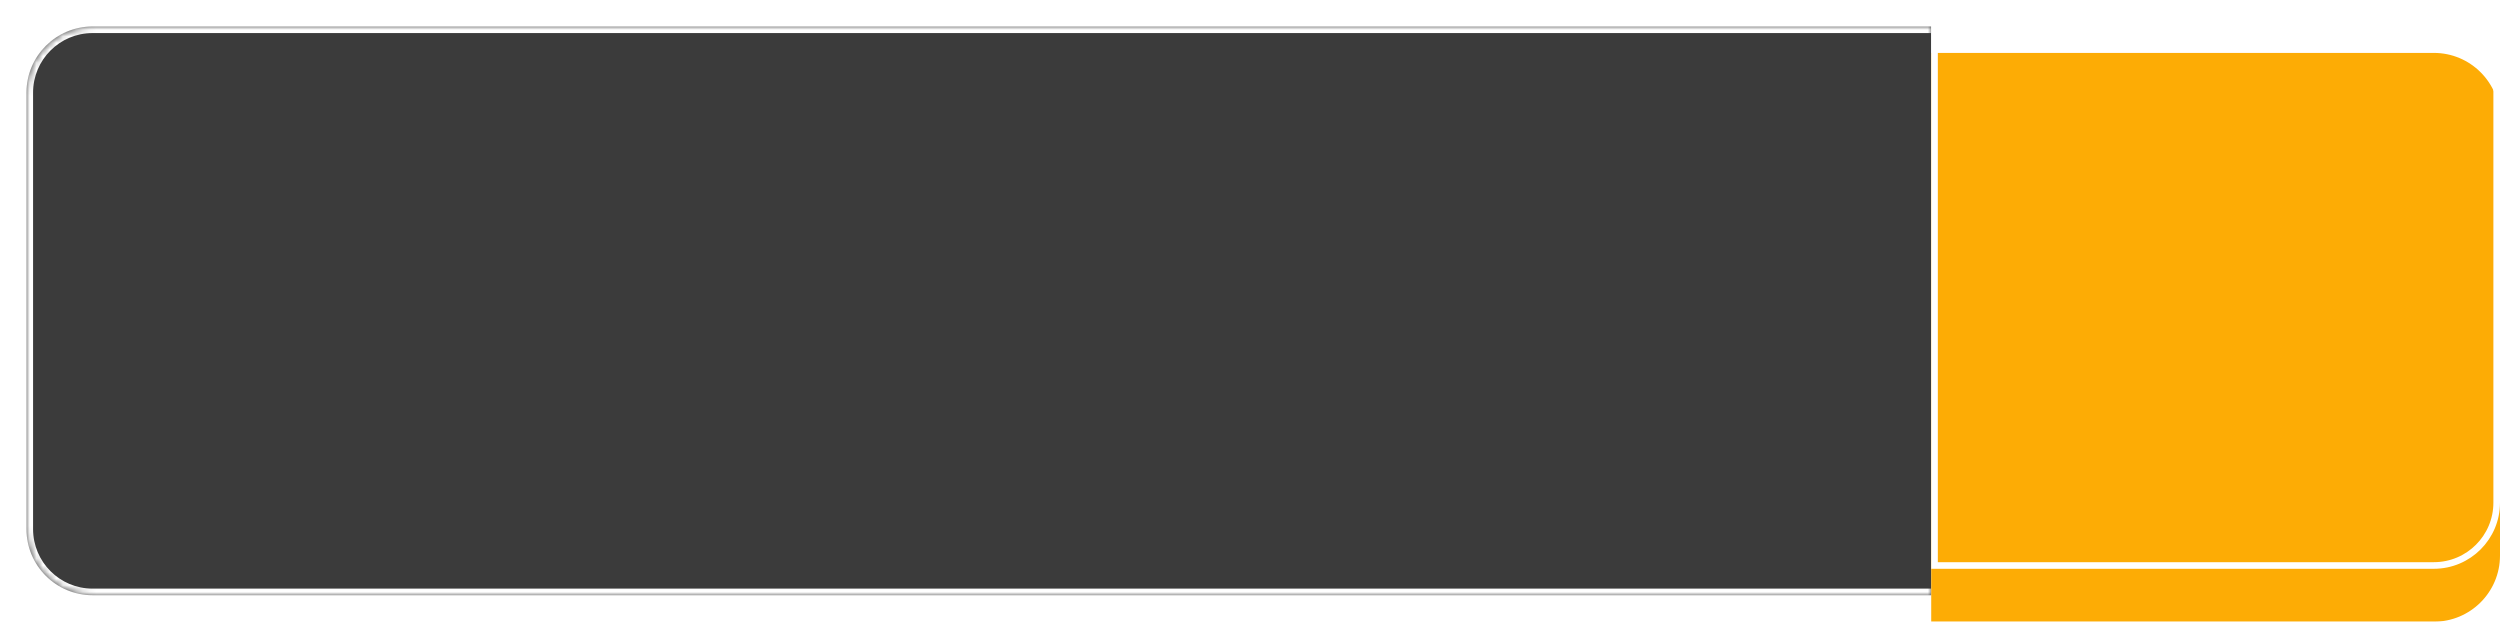 <svg width="378" height="94" viewBox="0 0 378 94" fill="none" xmlns="http://www.w3.org/2000/svg">
<g filter="url(#filter0_d_266_725)">
<mask id="path-1-inside-1_266_725" fill="white">
<path d="M4 10C4 4.477 8.477 0 14 0H292V86H14C8.477 86 4 81.523 4 76V10Z"/>
</mask>
<path d="M4 10C4 4.477 8.477 0 14 0H292V86H14C8.477 86 4 81.523 4 76V10Z" fill="#3B3B3B"/>
<path d="M3 10C3 3.925 7.925 -1 14 -1H292V1H14C9.029 1 5 5.029 5 10H3ZM292 87H14C7.925 87 3 82.075 3 76H5C5 80.971 9.029 85 14 85H292V87ZM14 87C7.925 87 3 82.075 3 76V10C3 3.925 7.925 -1 14 -1V1C9.029 1 5 5.029 5 10V76C5 80.971 9.029 85 14 85V87ZM292 0V86V0Z" fill="white" mask="url(#path-1-inside-1_266_725)"/>
</g>
<g filter="url(#filter1_ii_266_725)">
<path d="M292 0H368C373.523 0 378 4.477 378 10V76C378 81.523 373.523 86 368 86H292V0Z" fill="#FDAC05"/>
</g>
<path d="M292.5 0.5H368C373.247 0.5 377.5 4.753 377.5 10V76C377.5 81.247 373.247 85.5 368 85.5H292.5V0.5Z" stroke="white"/>
<defs>
<filter id="filter0_d_266_725" x="0" y="0" width="296" height="94" filterUnits="userSpaceOnUse" color-interpolation-filters="sRGB">
<feFlood flood-opacity="0" result="BackgroundImageFix"/>
<feColorMatrix in="SourceAlpha" type="matrix" values="0 0 0 0 0 0 0 0 0 0 0 0 0 0 0 0 0 0 127 0" result="hardAlpha"/>
<feOffset dy="4"/>
<feGaussianBlur stdDeviation="2"/>
<feComposite in2="hardAlpha" operator="out"/>
<feColorMatrix type="matrix" values="0 0 0 0 0 0 0 0 0 0 0 0 0 0 0 0 0 0 0.25 0"/>
<feBlend mode="normal" in2="BackgroundImageFix" result="effect1_dropShadow_266_725"/>
<feBlend mode="normal" in="SourceGraphic" in2="effect1_dropShadow_266_725" result="shape"/>
</filter>
<filter id="filter1_ii_266_725" x="292" y="0" width="86" height="90" filterUnits="userSpaceOnUse" color-interpolation-filters="sRGB">
<feFlood flood-opacity="0" result="BackgroundImageFix"/>
<feBlend mode="normal" in="SourceGraphic" in2="BackgroundImageFix" result="shape"/>
<feColorMatrix in="SourceAlpha" type="matrix" values="0 0 0 0 0 0 0 0 0 0 0 0 0 0 0 0 0 0 127 0" result="hardAlpha"/>
<feOffset dy="4"/>
<feGaussianBlur stdDeviation="2"/>
<feComposite in2="hardAlpha" operator="arithmetic" k2="-1" k3="1"/>
<feColorMatrix type="matrix" values="0 0 0 0 0 0 0 0 0 0 0 0 0 0 0 0 0 0 0.25 0"/>
<feBlend mode="normal" in2="shape" result="effect1_innerShadow_266_725"/>
<feColorMatrix in="SourceAlpha" type="matrix" values="0 0 0 0 0 0 0 0 0 0 0 0 0 0 0 0 0 0 127 0" result="hardAlpha"/>
<feOffset dy="4"/>
<feGaussianBlur stdDeviation="2"/>
<feComposite in2="hardAlpha" operator="arithmetic" k2="-1" k3="1"/>
<feColorMatrix type="matrix" values="0 0 0 0 0 0 0 0 0 0 0 0 0 0 0 0 0 0 0.25 0"/>
<feBlend mode="normal" in2="effect1_innerShadow_266_725" result="effect2_innerShadow_266_725"/>
</filter>
</defs>
</svg>
